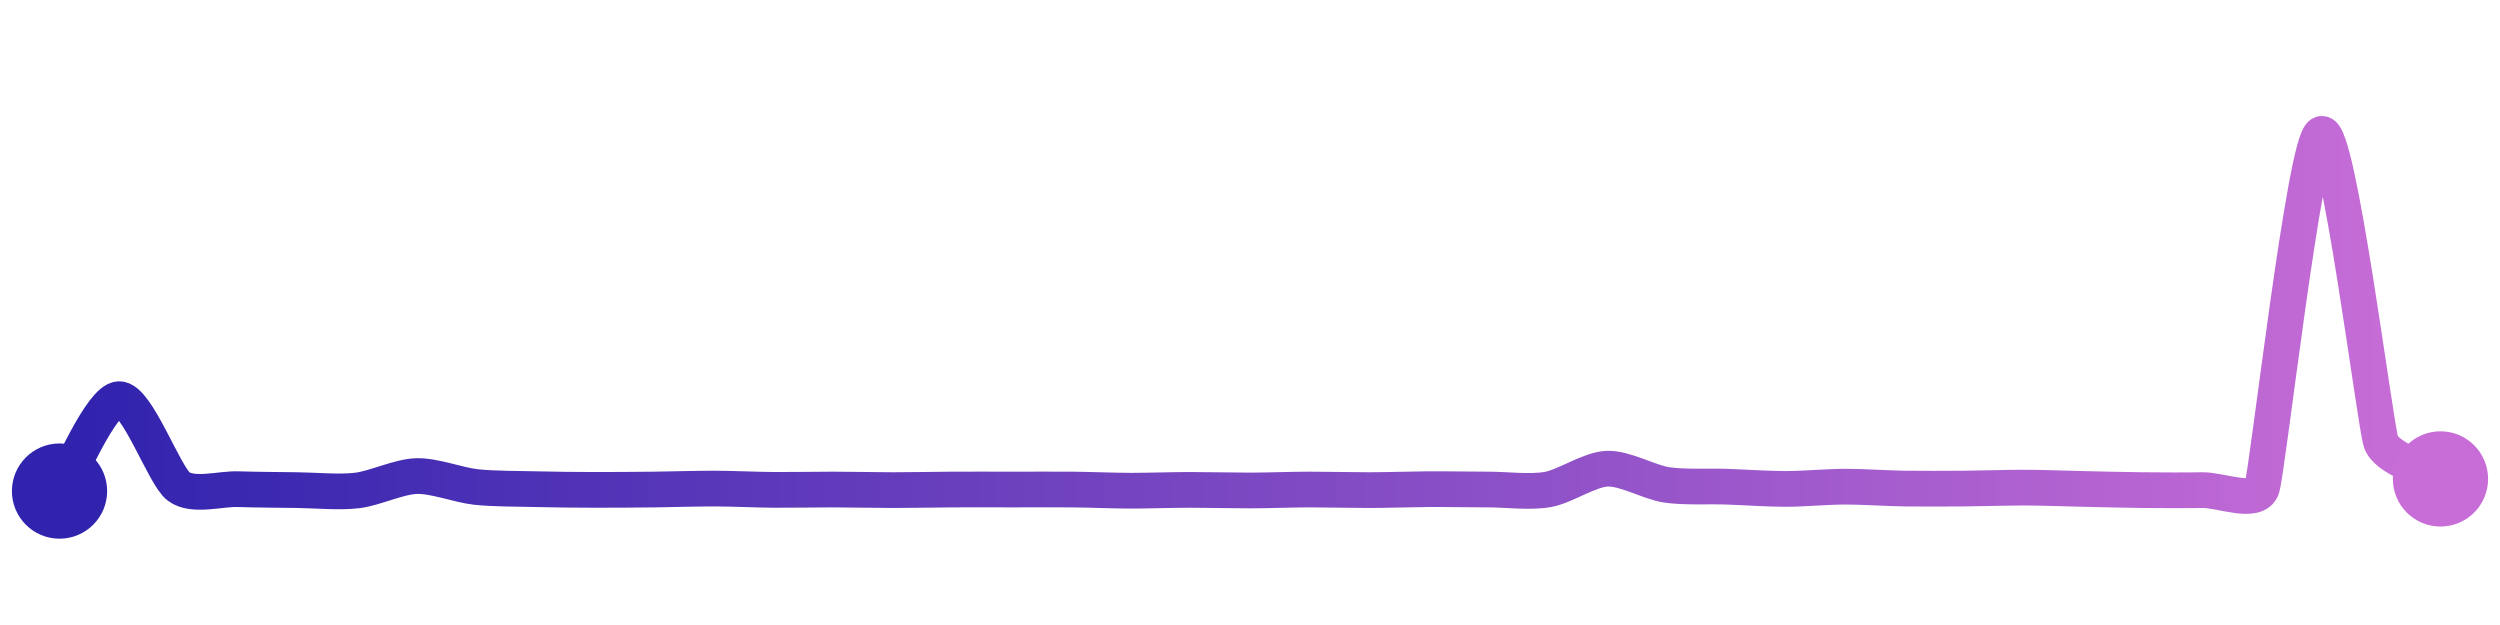 <svg width="200" height="50" viewBox="0 0 210 50" xmlns="http://www.w3.org/2000/svg">
    <defs>
        <linearGradient x1="0%" y1="0%" x2="100%" y2="0%" id="a">
            <stop stop-color="#3023AE" offset="0%"/>
            <stop stop-color="#C86DD7" offset="100%"/>
        </linearGradient>
    </defs>
    <path stroke="url(#a)"
          stroke-width="3"
          stroke-linejoin="round"
          stroke-linecap="round"
          d="M5 40 C 5.82 38.74, 8.5 32.34, 10 32.28 S 13.8 38.71, 15 39.61 S 18.5 39.79, 20 39.84 S 23.5 39.9, 25 39.92 S 28.51 40.13, 30 39.95 S 33.5 38.78, 35 38.74 S 38.51 39.5, 40 39.66 S 43.5 39.8, 45 39.84 S 48.5 39.9, 50 39.9 S 53.5 39.89, 55 39.87 S 58.5 39.79, 60 39.79 S 63.5 39.89, 65 39.9 S 68.5 39.87, 70 39.87 S 73.5 39.92, 75 39.92 S 78.5 39.88, 80 39.87 S 83.5 39.87, 85 39.87 S 88.5 39.86, 90 39.87 S 93.5 39.97, 95 39.97 S 98.5 39.9, 100 39.9 S 103.5 39.95, 105 39.95 S 108.5 39.87, 110 39.87 S 113.5 39.92, 115 39.92 S 118.5 39.85, 120 39.84 S 123.5 39.87, 125 39.87 S 128.52 40.13, 130 39.87 S 133.5 38.18, 135 38.12 S 138.52 39.26, 140 39.48 S 143.5 39.58, 145 39.63 S 148.5 39.82, 150 39.82 S 153.5 39.63, 155 39.63 S 158.5 39.77, 160 39.79 S 163.5 39.8, 165 39.79 S 168.5 39.71, 170 39.71 S 173.5 39.79, 175 39.82 S 178.5 39.91, 180 39.92 S 183.5 39.95, 185 39.92 S 189.52 41.16, 190 39.74 S 193.6 10.54, 195 10 S 199.51 34.44, 200 35.86 S 203.73 38.19, 205 38.98"
          fill="none"/>
    <circle r="4" cx="5" cy="40" fill="#3023AE"/>
    <circle r="4" cx="205" cy="38.98" fill="#C86DD7"/>      
</svg>